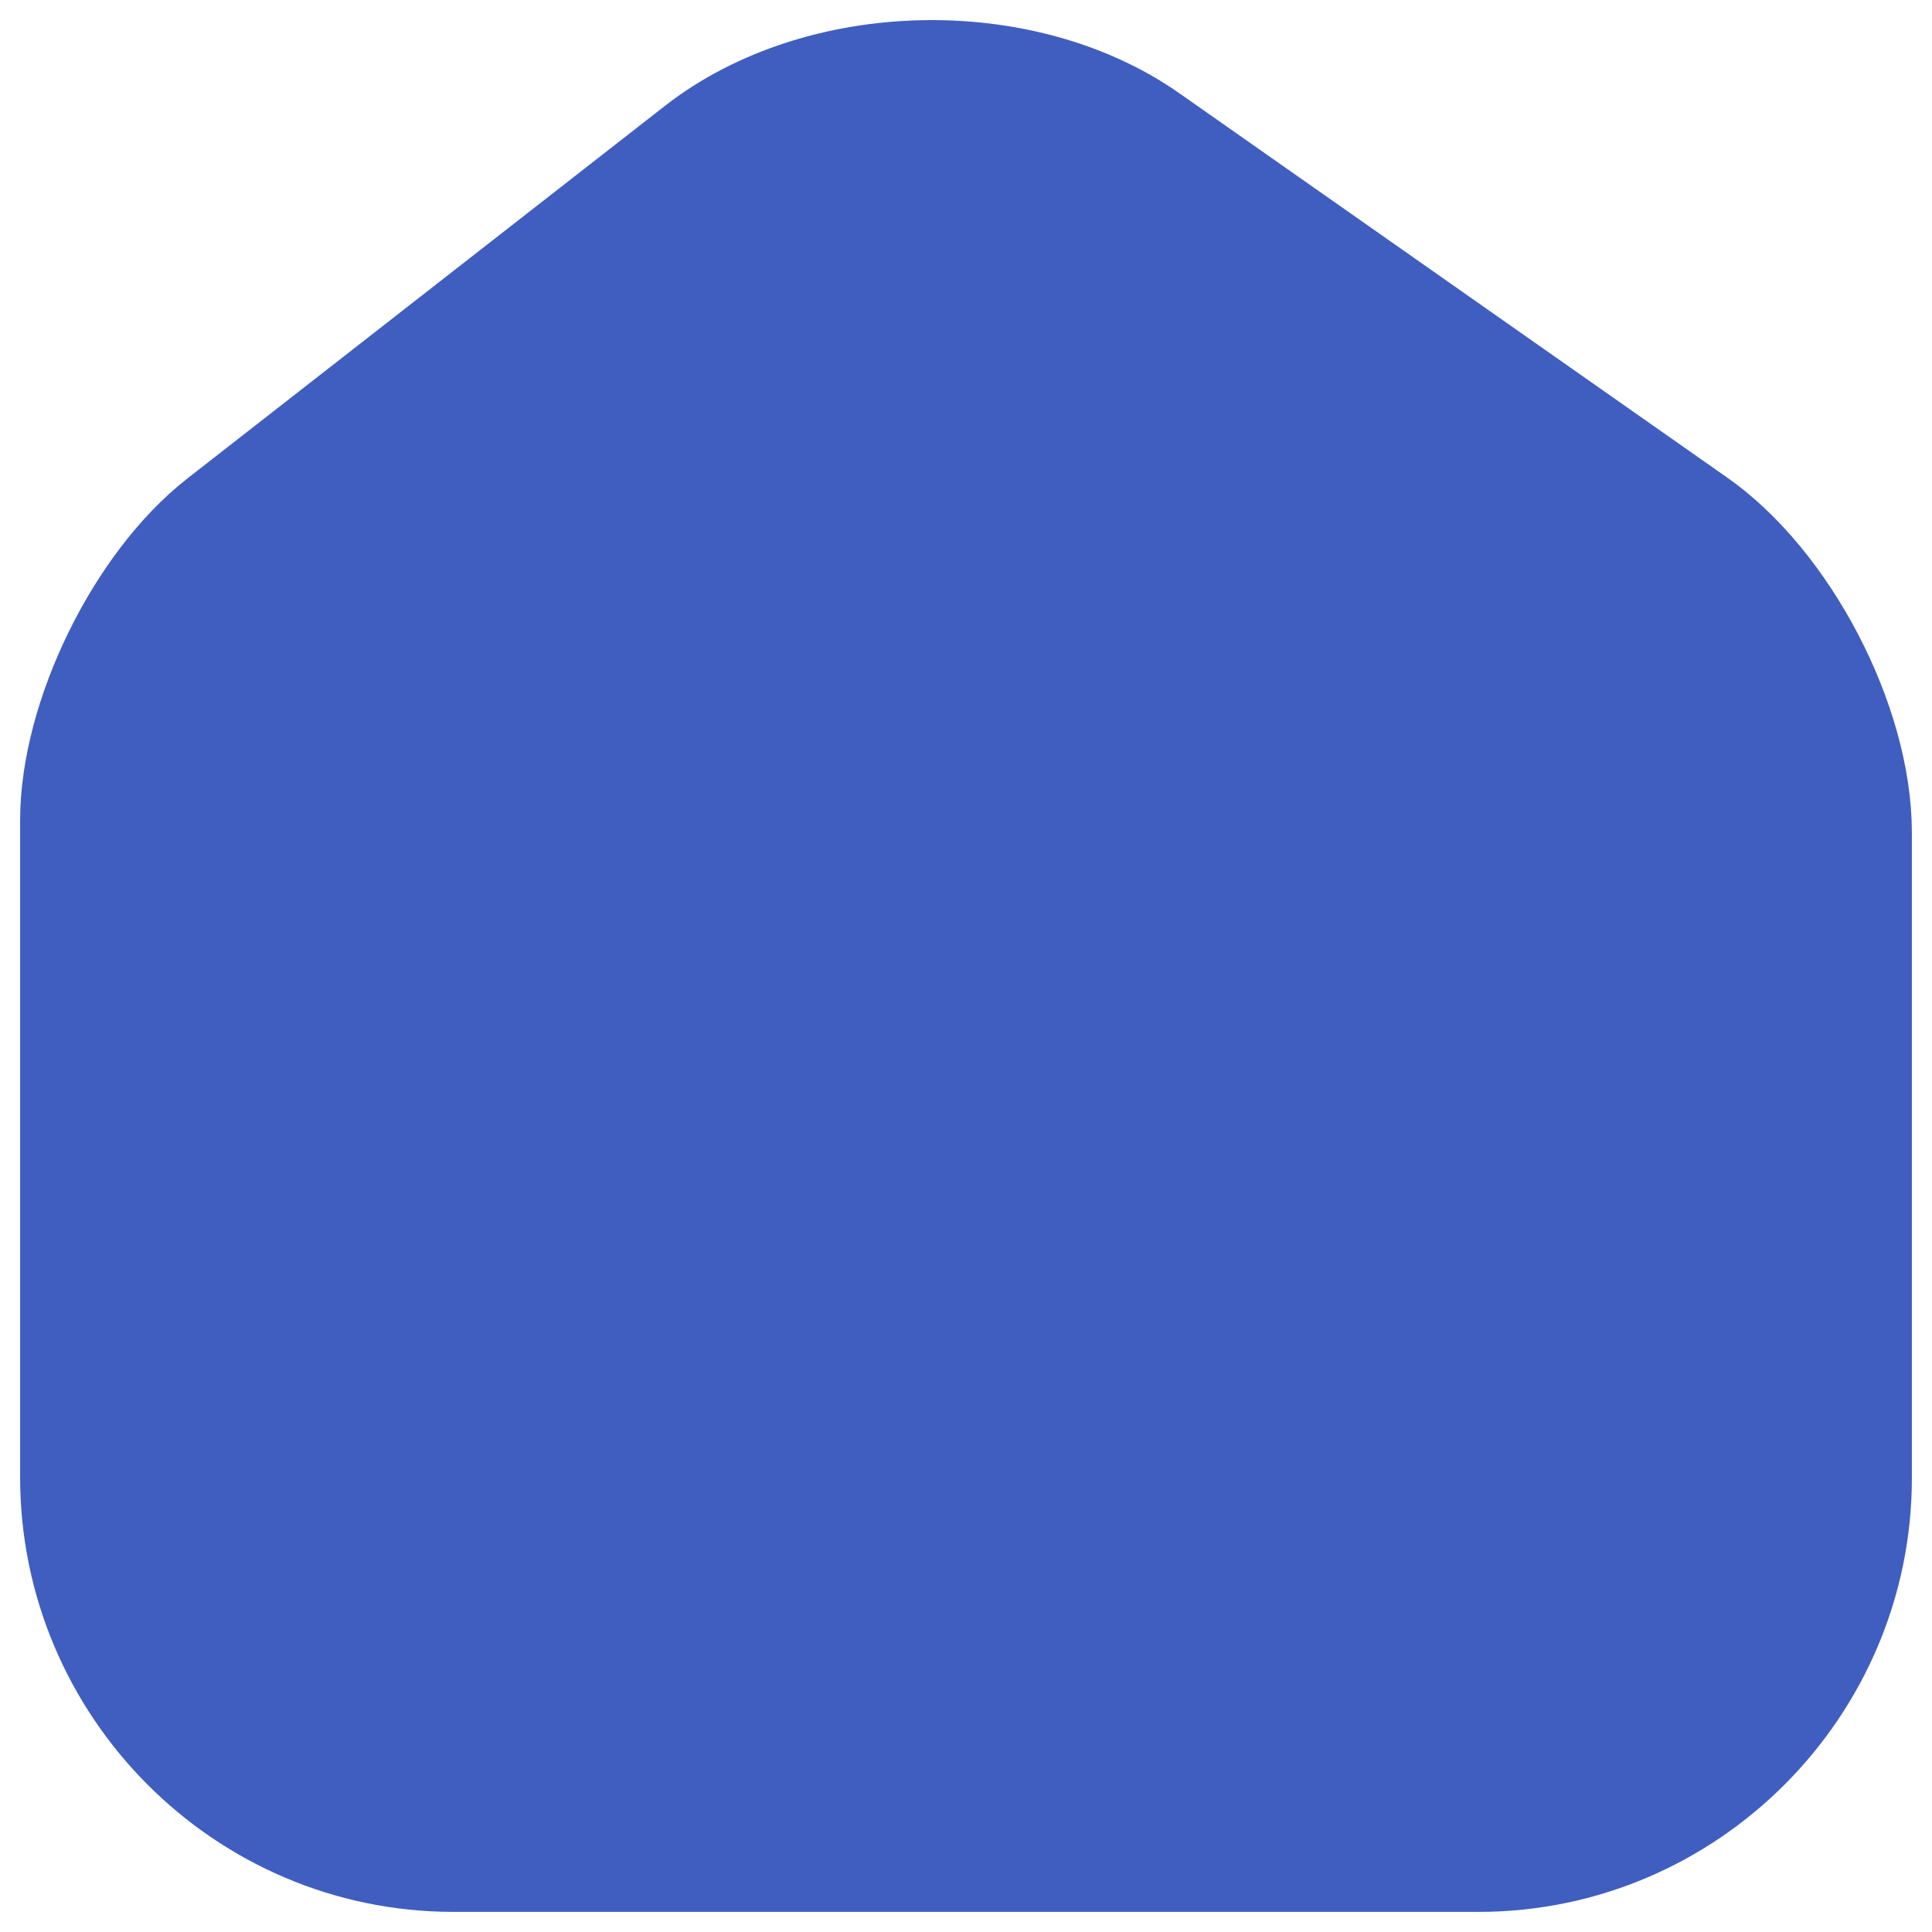 <svg width="24" height="24" viewBox="0 0 24 24" fill="none" xmlns="http://www.w3.org/2000/svg">
<path d="M8.722 1.906L2.793 6.532C1.803 7.303 1 8.945 1 10.189V18.352C1 20.907 3.079 23 5.631 23H18.369C20.921 23 23 20.907 23 18.363V10.344C23 9.011 22.109 7.303 21.02 6.543L14.222 1.774C12.682 0.694 10.207 0.749 8.722 1.906Z" fill="#405EC0" stroke="#405EC0" stroke-width="1.5" stroke-linecap="round" stroke-linejoin="round"/>
</svg>
